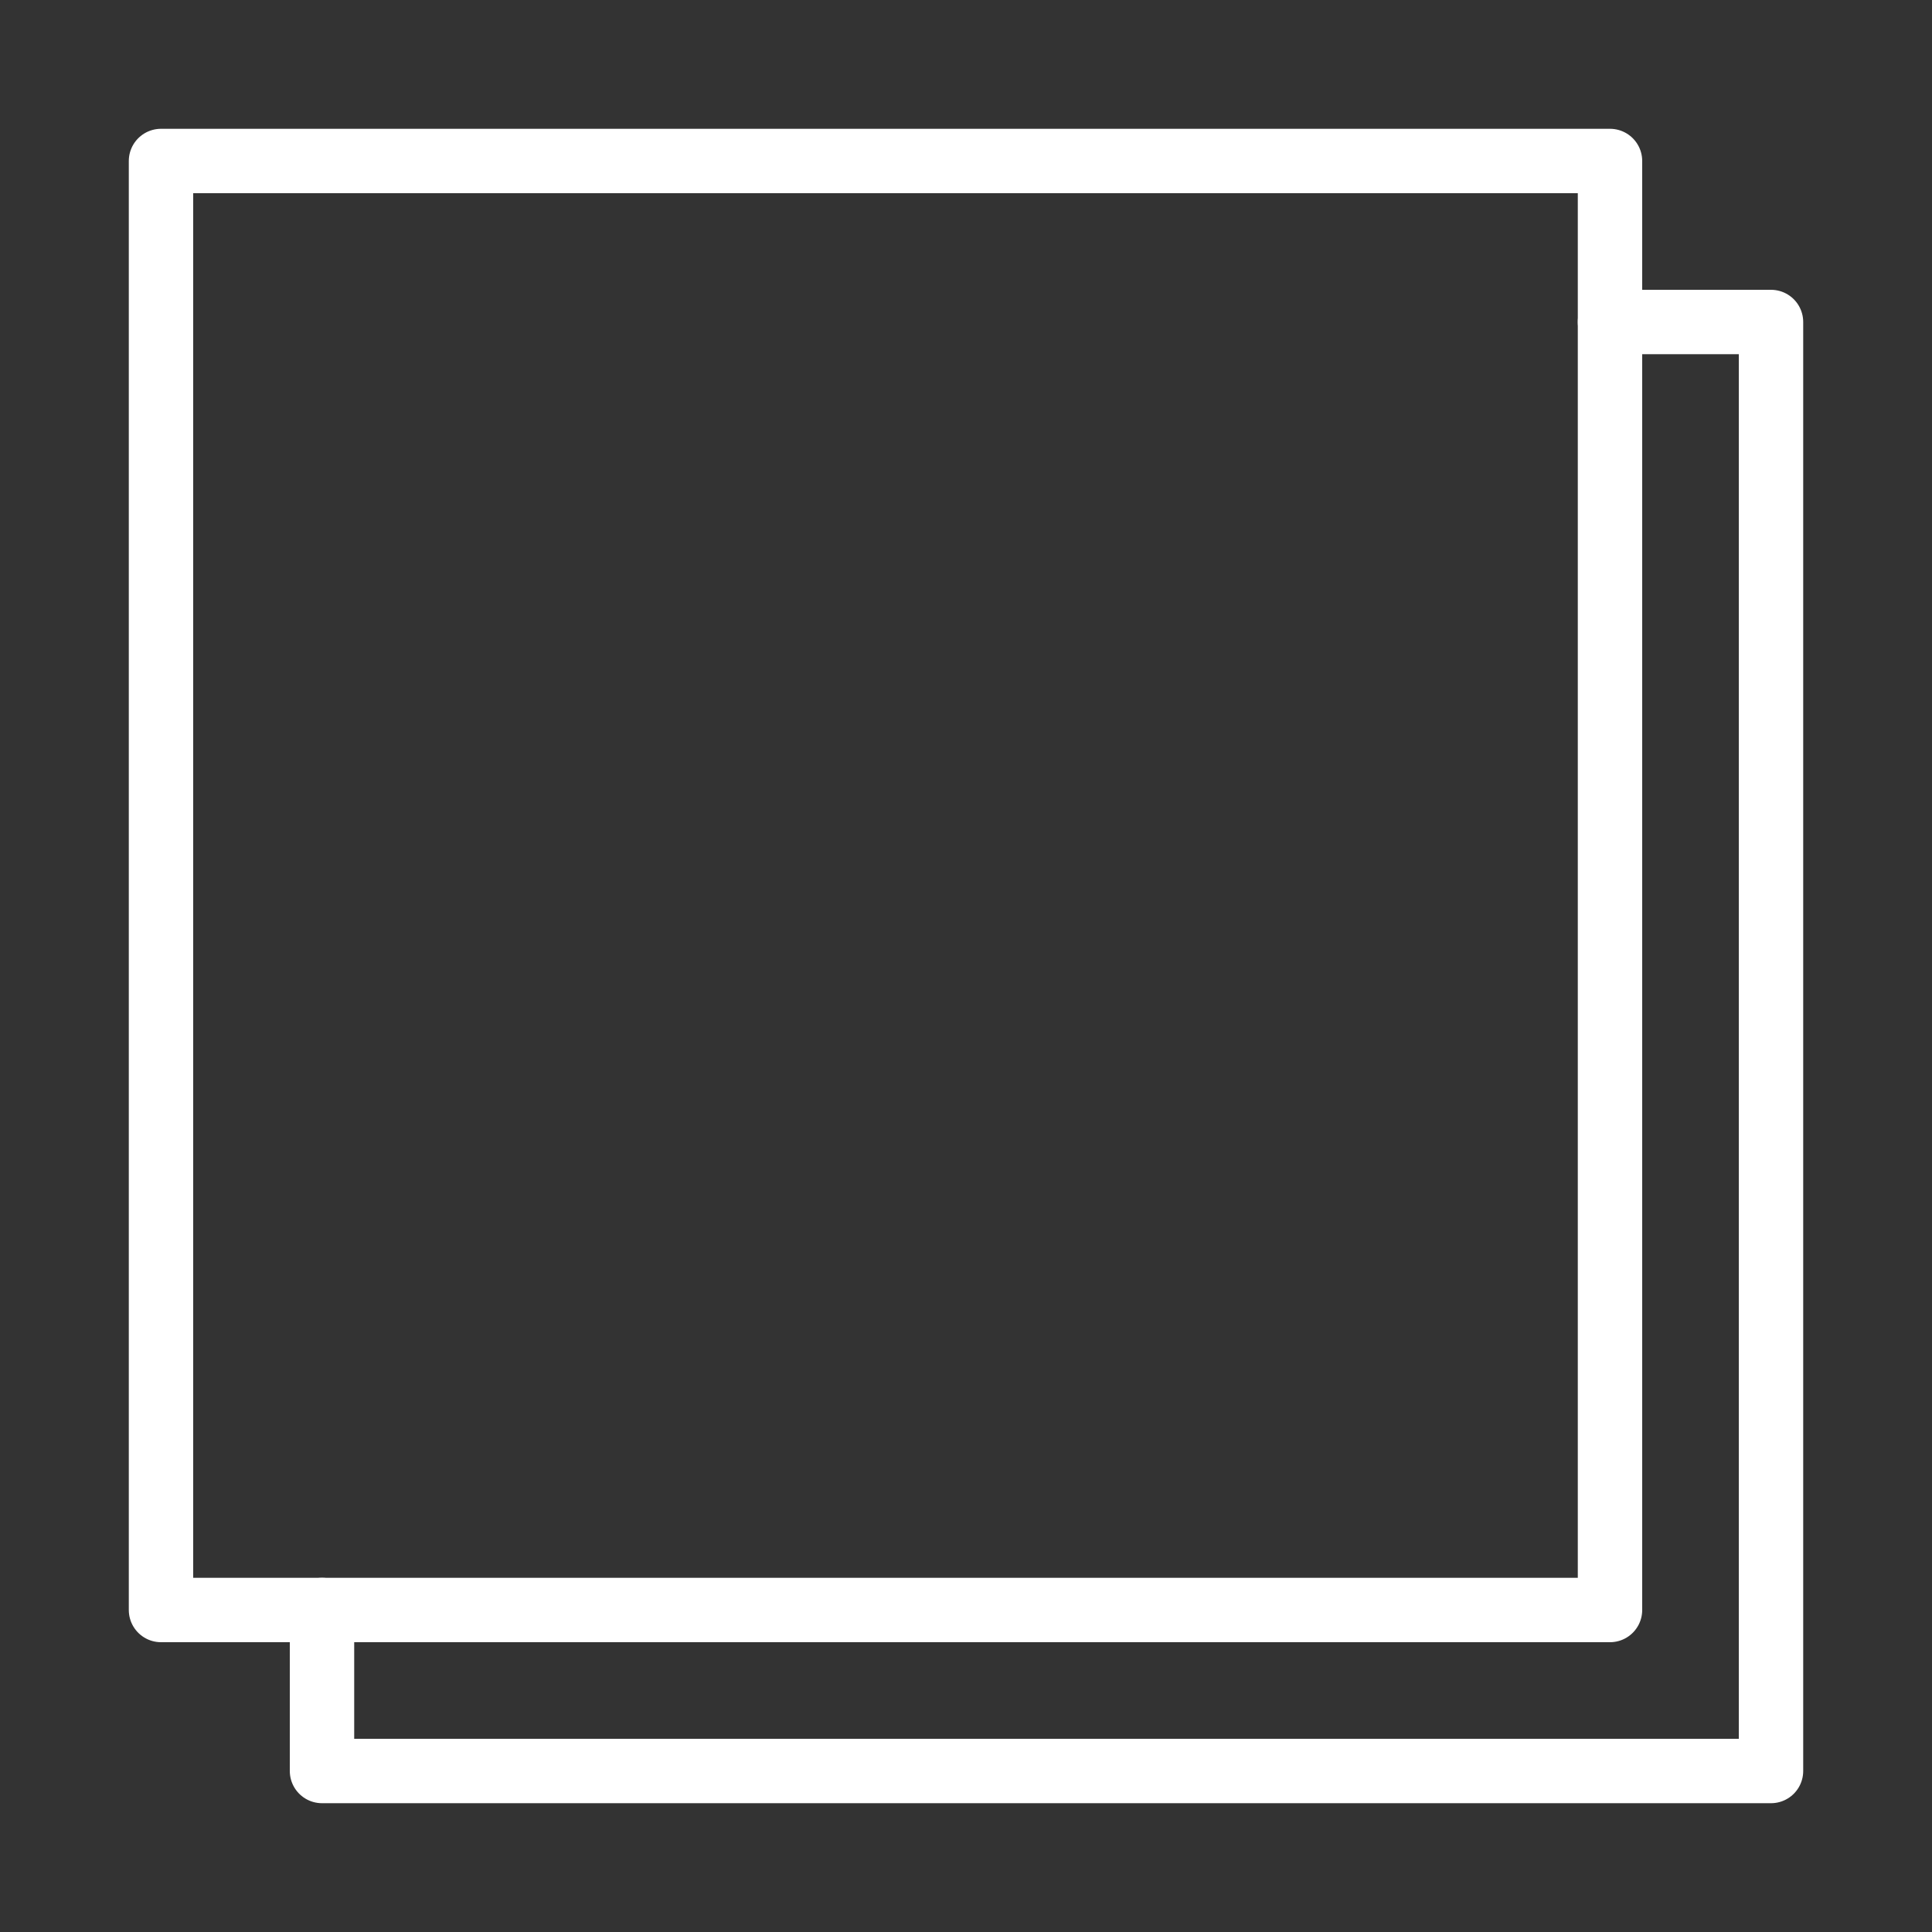 <svg width="120" height="120" viewBox="0 0 120 120" fill="none" xmlns="http://www.w3.org/2000/svg">
<rect x="0" y="0" width="120" height="120" fill="#333333" stroke="none"/>
<g id="layers-2">
<g id="layers-2_2">
<path id="Layer 1" d="M100 20H110V110H20V100" stroke="white" stroke-width="4" stroke-linecap="round" stroke-linejoin="round"/>
<rect id="Layer 2" x="10" y="10" width="90" height="90" stroke="white" stroke-width="4" stroke-linecap="round" stroke-linejoin="round"/>
</g>
</g>
</svg>
